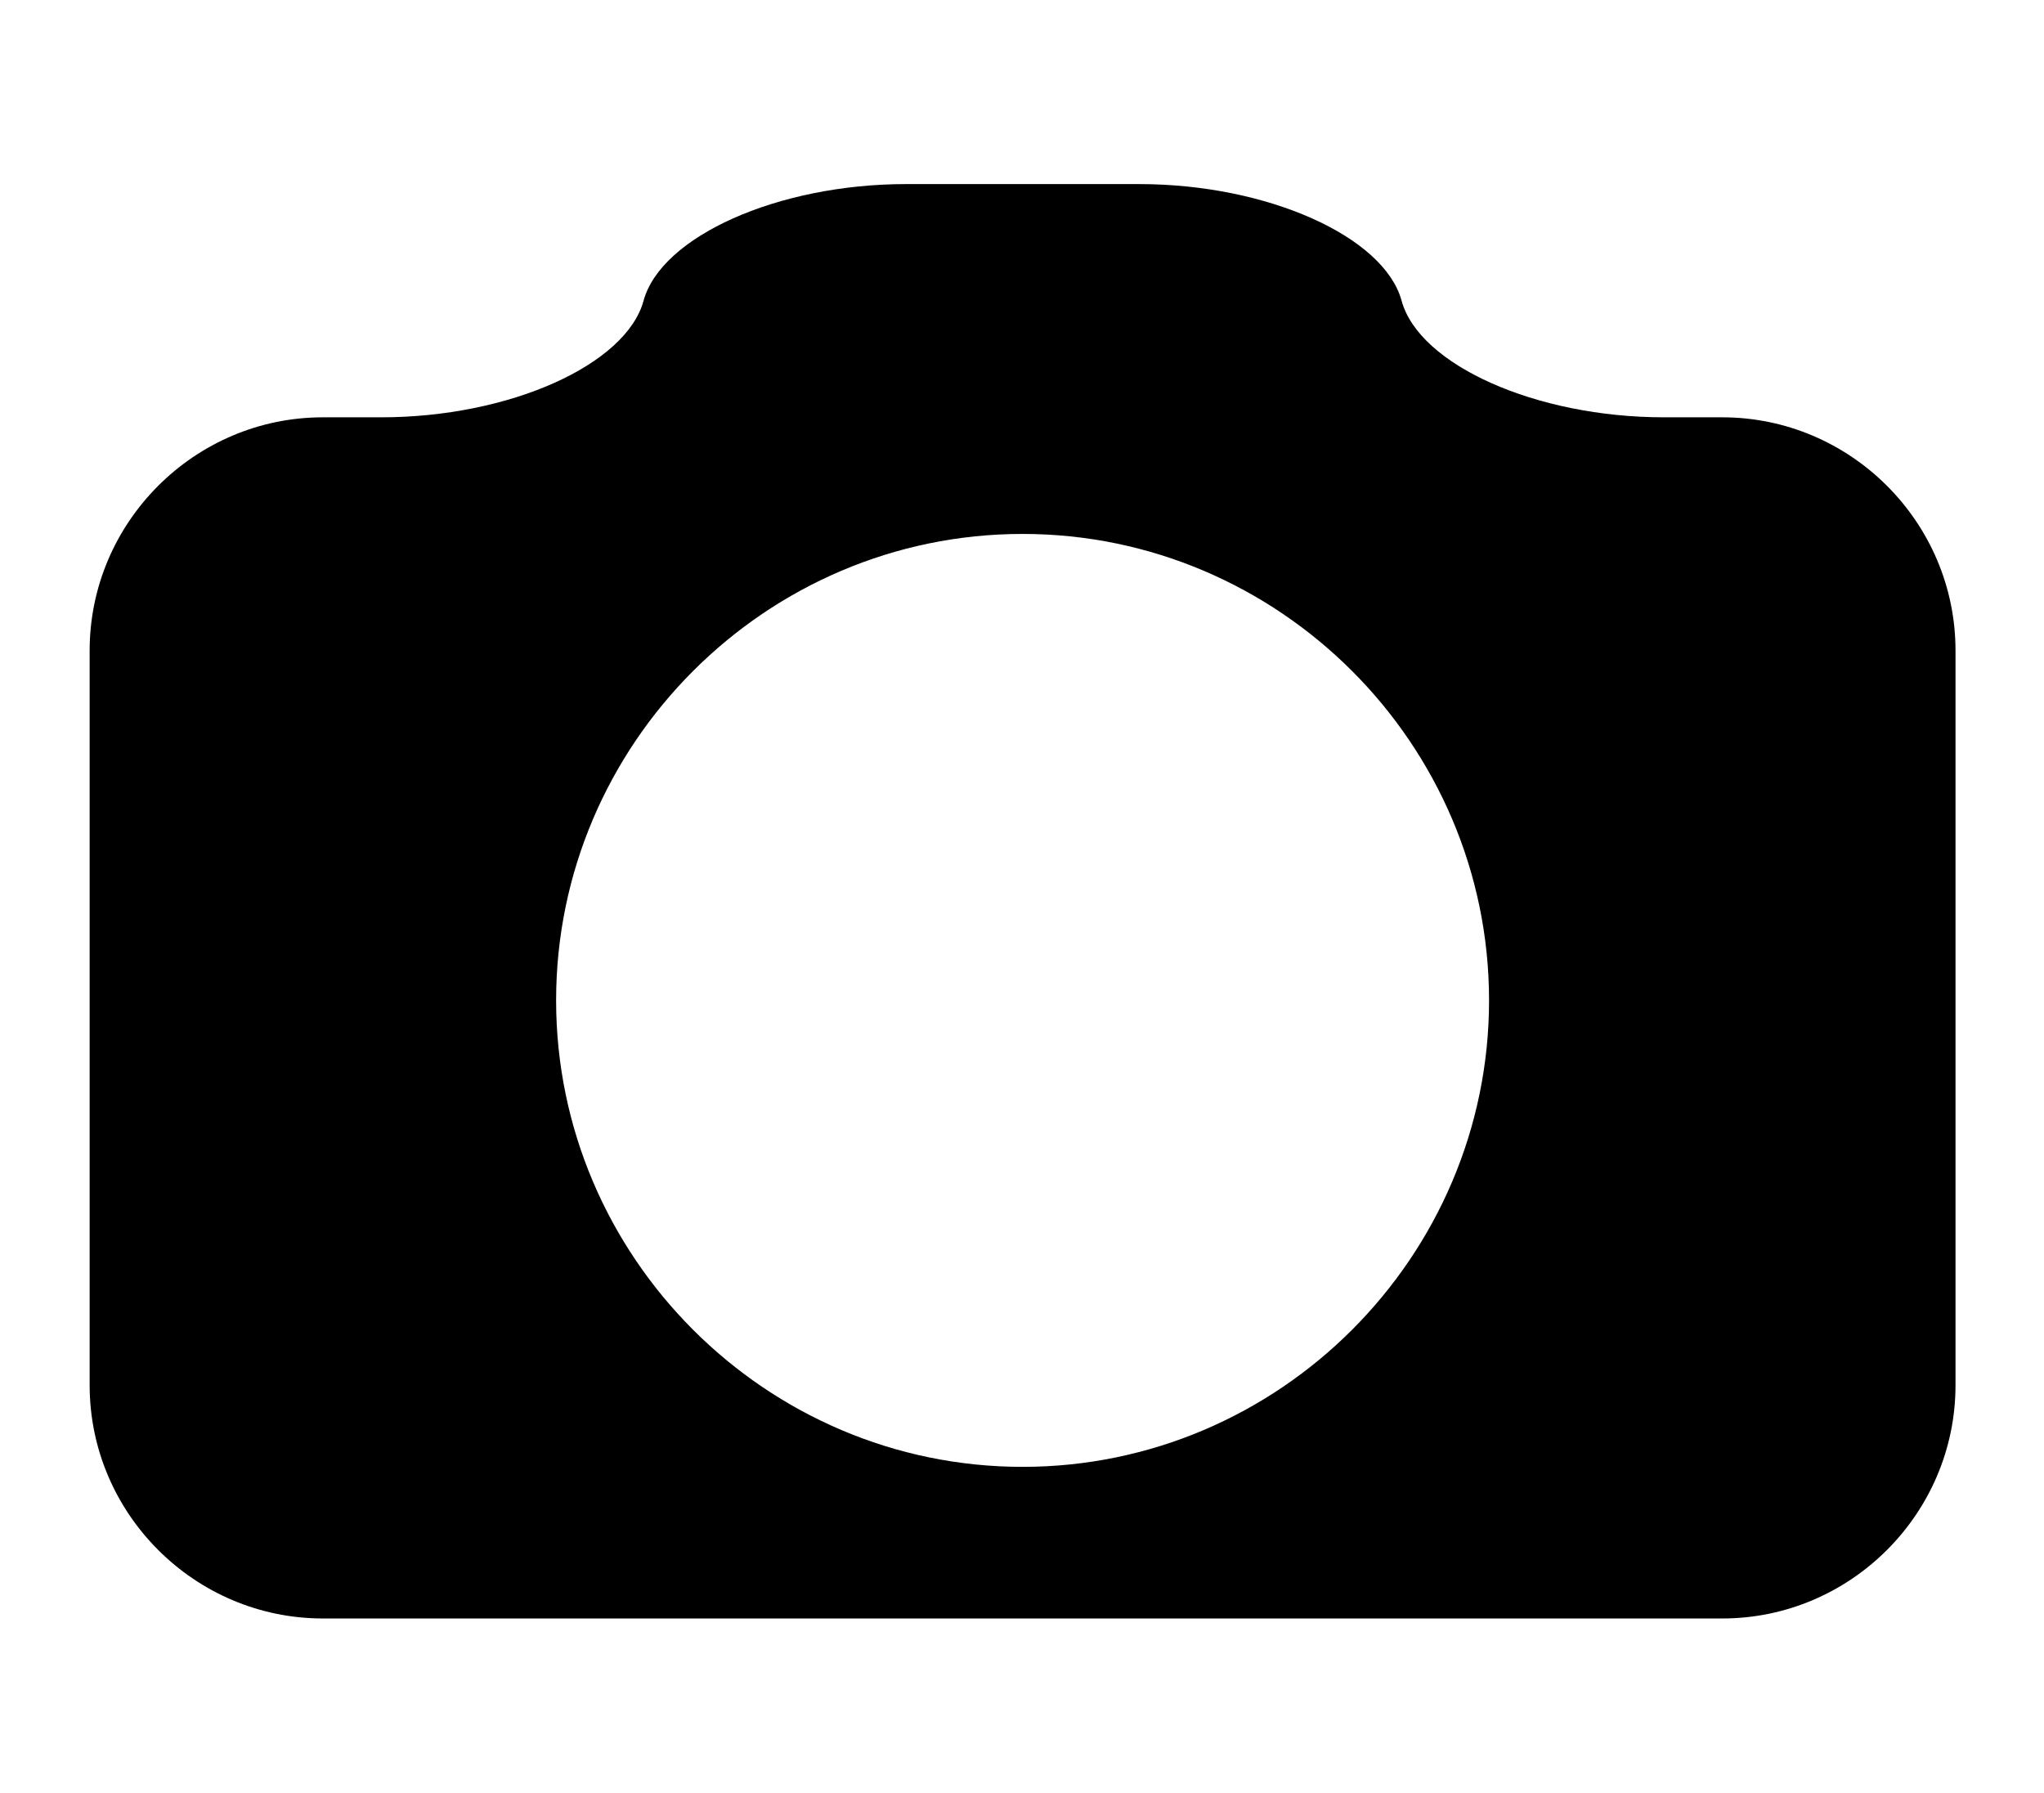 <?xml version="1.0" encoding="UTF-8" standalone="no"?>
<!DOCTYPE svg PUBLIC "-//W3C//DTD SVG 1.1//EN" "http://www.w3.org/Graphics/SVG/1.1/DTD/svg11.dtd">
<svg width="100%" height="100%" viewBox="0 0 114 100" version="1.1" xmlns="http://www.w3.org/2000/svg" xmlns:xlink="http://www.w3.org/1999/xlink" xml:space="preserve" xmlns:serif="http://www.serif.com/" style="fill-rule:evenodd;clip-rule:evenodd;stroke-linejoin:round;stroke-miterlimit:1.414;">
    <path d="M96.057,23.275l-3.252,0c-7.155,0 -13.659,-2.927 -14.634,-6.504c-0.976,-3.578 -7.48,-6.504 -14.634,-6.504l-13.009,0c-7.154,0 -13.658,2.926 -14.634,6.504c-0.975,3.577 -7.479,6.504 -14.634,6.504l-3.252,0c-7.154,0 -13.008,5.853 -13.008,13.008l0,40.975c0,7.155 5.854,13.009 13.008,13.009l78.049,0c7.154,0 13.008,-5.854 13.008,-13.009l0,-40.975c0,-7.155 -5.854,-13.008 -13.008,-13.008Zm-39.024,58.536c-14.309,0 -26.017,-11.707 -26.017,-26.016c0,-14.309 11.708,-26.016 26.017,-26.016c14.308,0 26.016,11.707 26.016,26.016c0,14.309 -11.708,26.016 -26.016,26.016Z" style="fill-rule:nonzero;"/>
</svg>
